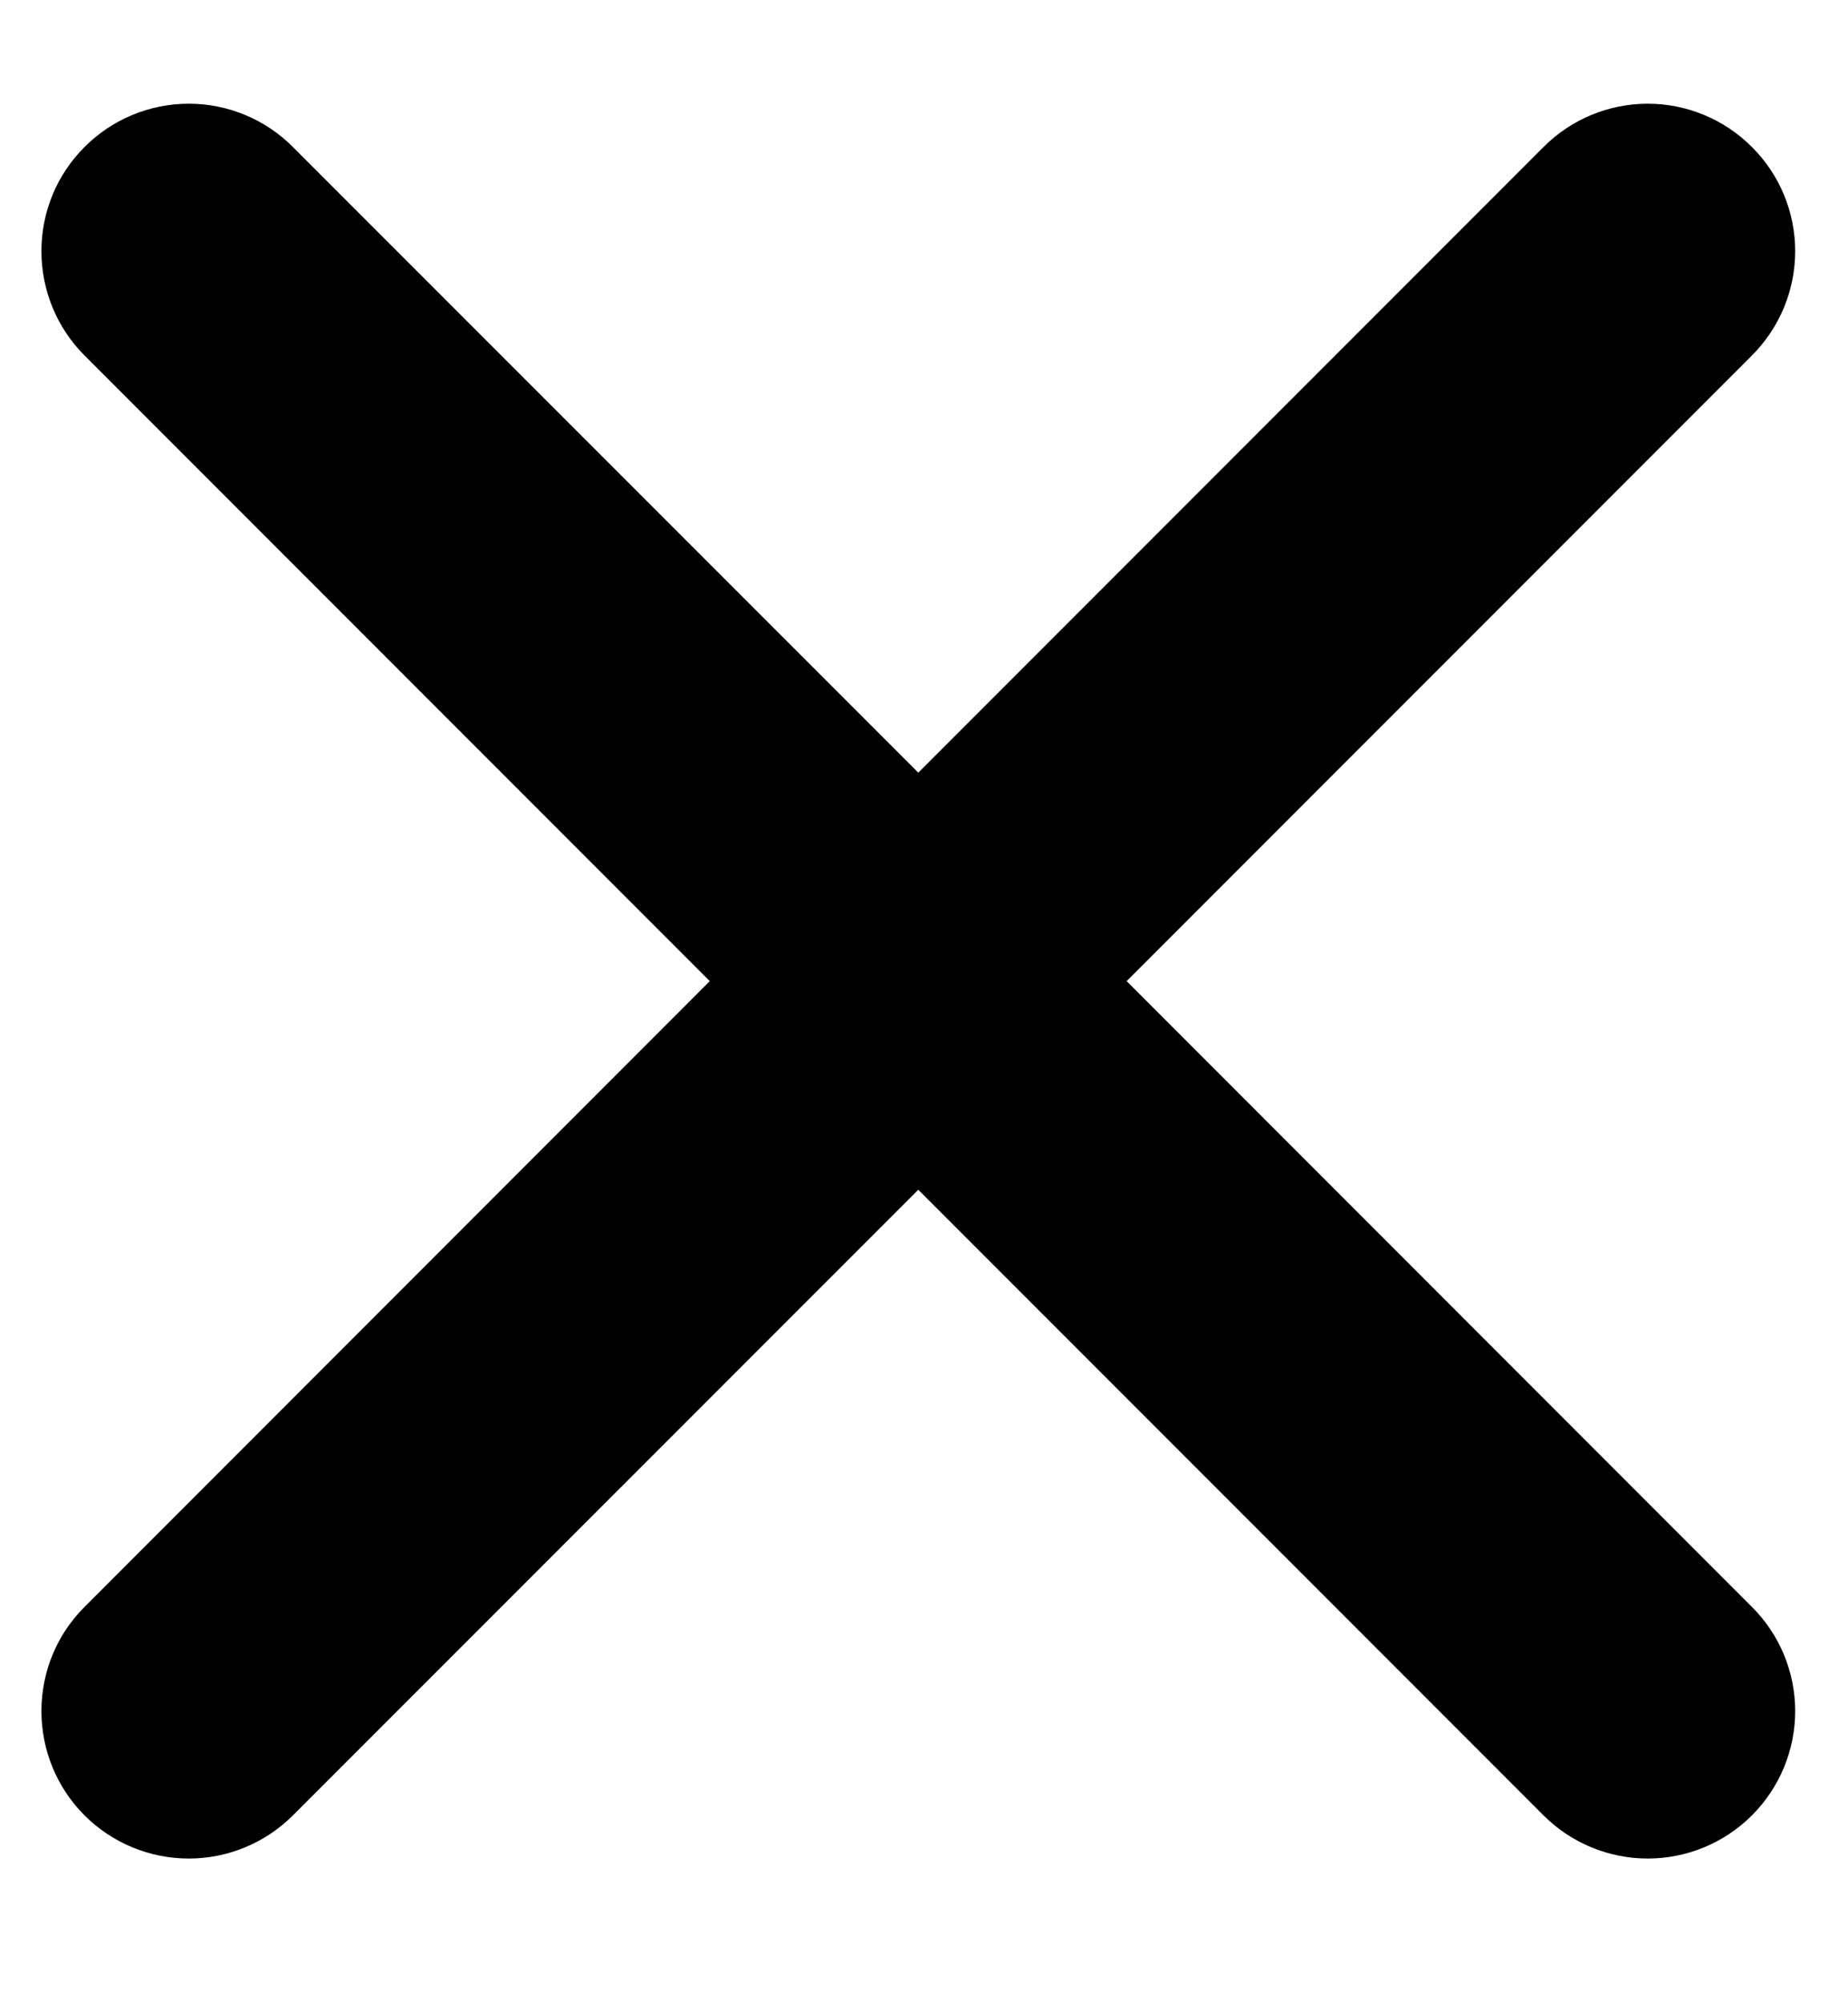 <?xml version="1.0" encoding="UTF-8" standalone="no"?><svg width='12' height='13' viewBox='0 0 12 13' fill='none' xmlns='http://www.w3.org/2000/svg'>
<path d='M10.023 0.954L5.963 5.014L1.902 0.954C1.723 0.774 1.479 0.673 1.226 0.673C0.972 0.673 0.728 0.774 0.549 0.954C0.369 1.133 0.269 1.376 0.269 1.63C0.269 1.884 0.369 2.127 0.549 2.307L4.609 6.367L0.549 10.428C0.369 10.607 0.269 10.85 0.269 11.104C0.269 11.358 0.369 11.601 0.549 11.781C0.728 11.96 0.972 12.061 1.226 12.061C1.479 12.061 1.723 11.96 1.902 11.781L5.963 7.721L10.023 11.781C10.202 11.96 10.446 12.061 10.7 12.061C10.953 12.061 11.197 11.96 11.376 11.781C11.556 11.601 11.657 11.358 11.657 11.104C11.657 10.85 11.556 10.607 11.376 10.428L7.316 6.367L11.376 2.307C11.556 2.127 11.657 1.884 11.657 1.63C11.657 1.376 11.556 1.133 11.376 0.954C11.197 0.774 10.953 0.673 10.7 0.673C10.446 0.673 10.202 0.774 10.023 0.954Z' fill='black'/>
</svg>

